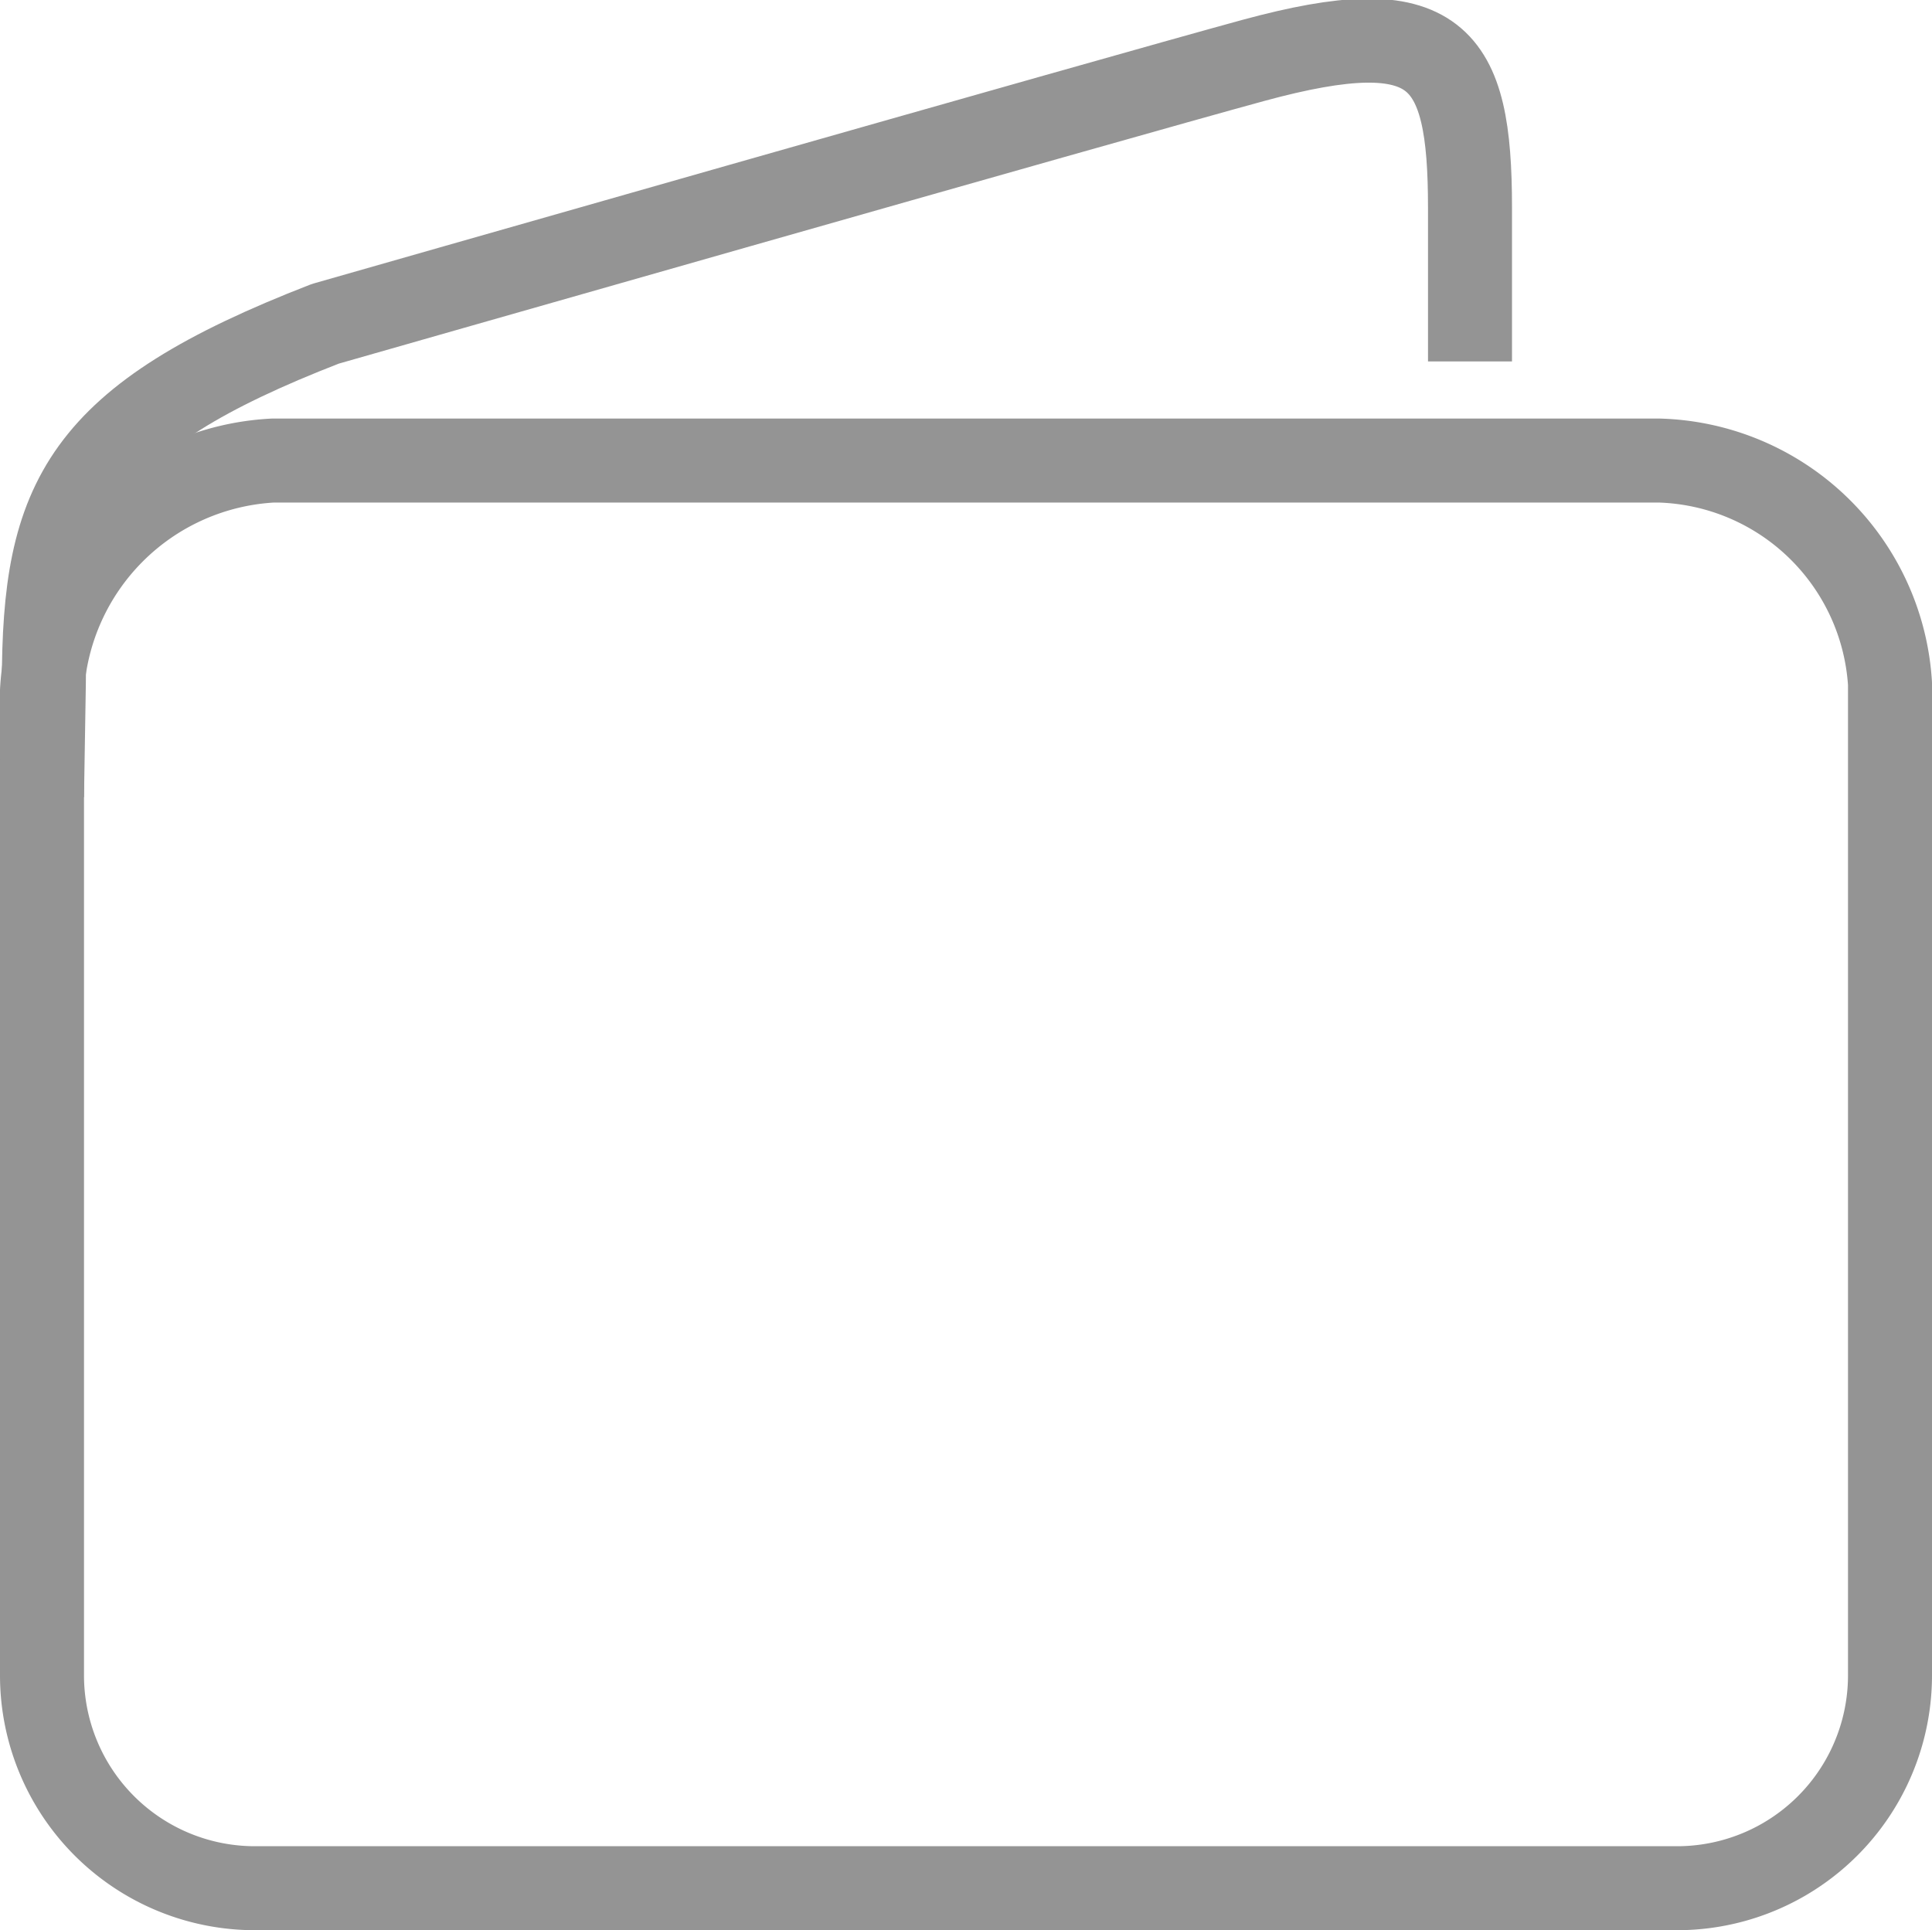 <svg xmlns="http://www.w3.org/2000/svg" width="23" height="22.984" viewBox="0 0 23 22.984">
  <g id="Component_1_1" data-name="Component 1 – 1" transform="translate(0.5 0.484)">
    <g id="Group_16095" data-name="Group 16095" transform="translate(0 5)">
      <path id="Path_20186" data-name="Path 20186" d="M19.25,0H2.75A2.907,2.907,0,0,0,0,2.742V14.469A2.535,2.535,0,0,0,2.539,17H19.461A2.535,2.535,0,0,0,22,14.469V2.657A2.835,2.835,0,0,0,19.25,0Z" fill="none" stroke="#949494" stroke-linecap="round" stroke-linejoin="round" stroke-width="1"/>
    </g>
    <g id="Group_16096" data-name="Group 16096">
      <path id="Path_20187" data-name="Path 20187" d="M17,3.82V1.989C17,.164,16.618-.362,14.422.235,12.809.674,3.372,3.372,3.372,3.372.465,4.5.022,5.464.022,7.655L0,9" fill="none" stroke="#949494" stroke-linejoin="round" stroke-width="1"/>
    </g>
  </g>
</svg>
